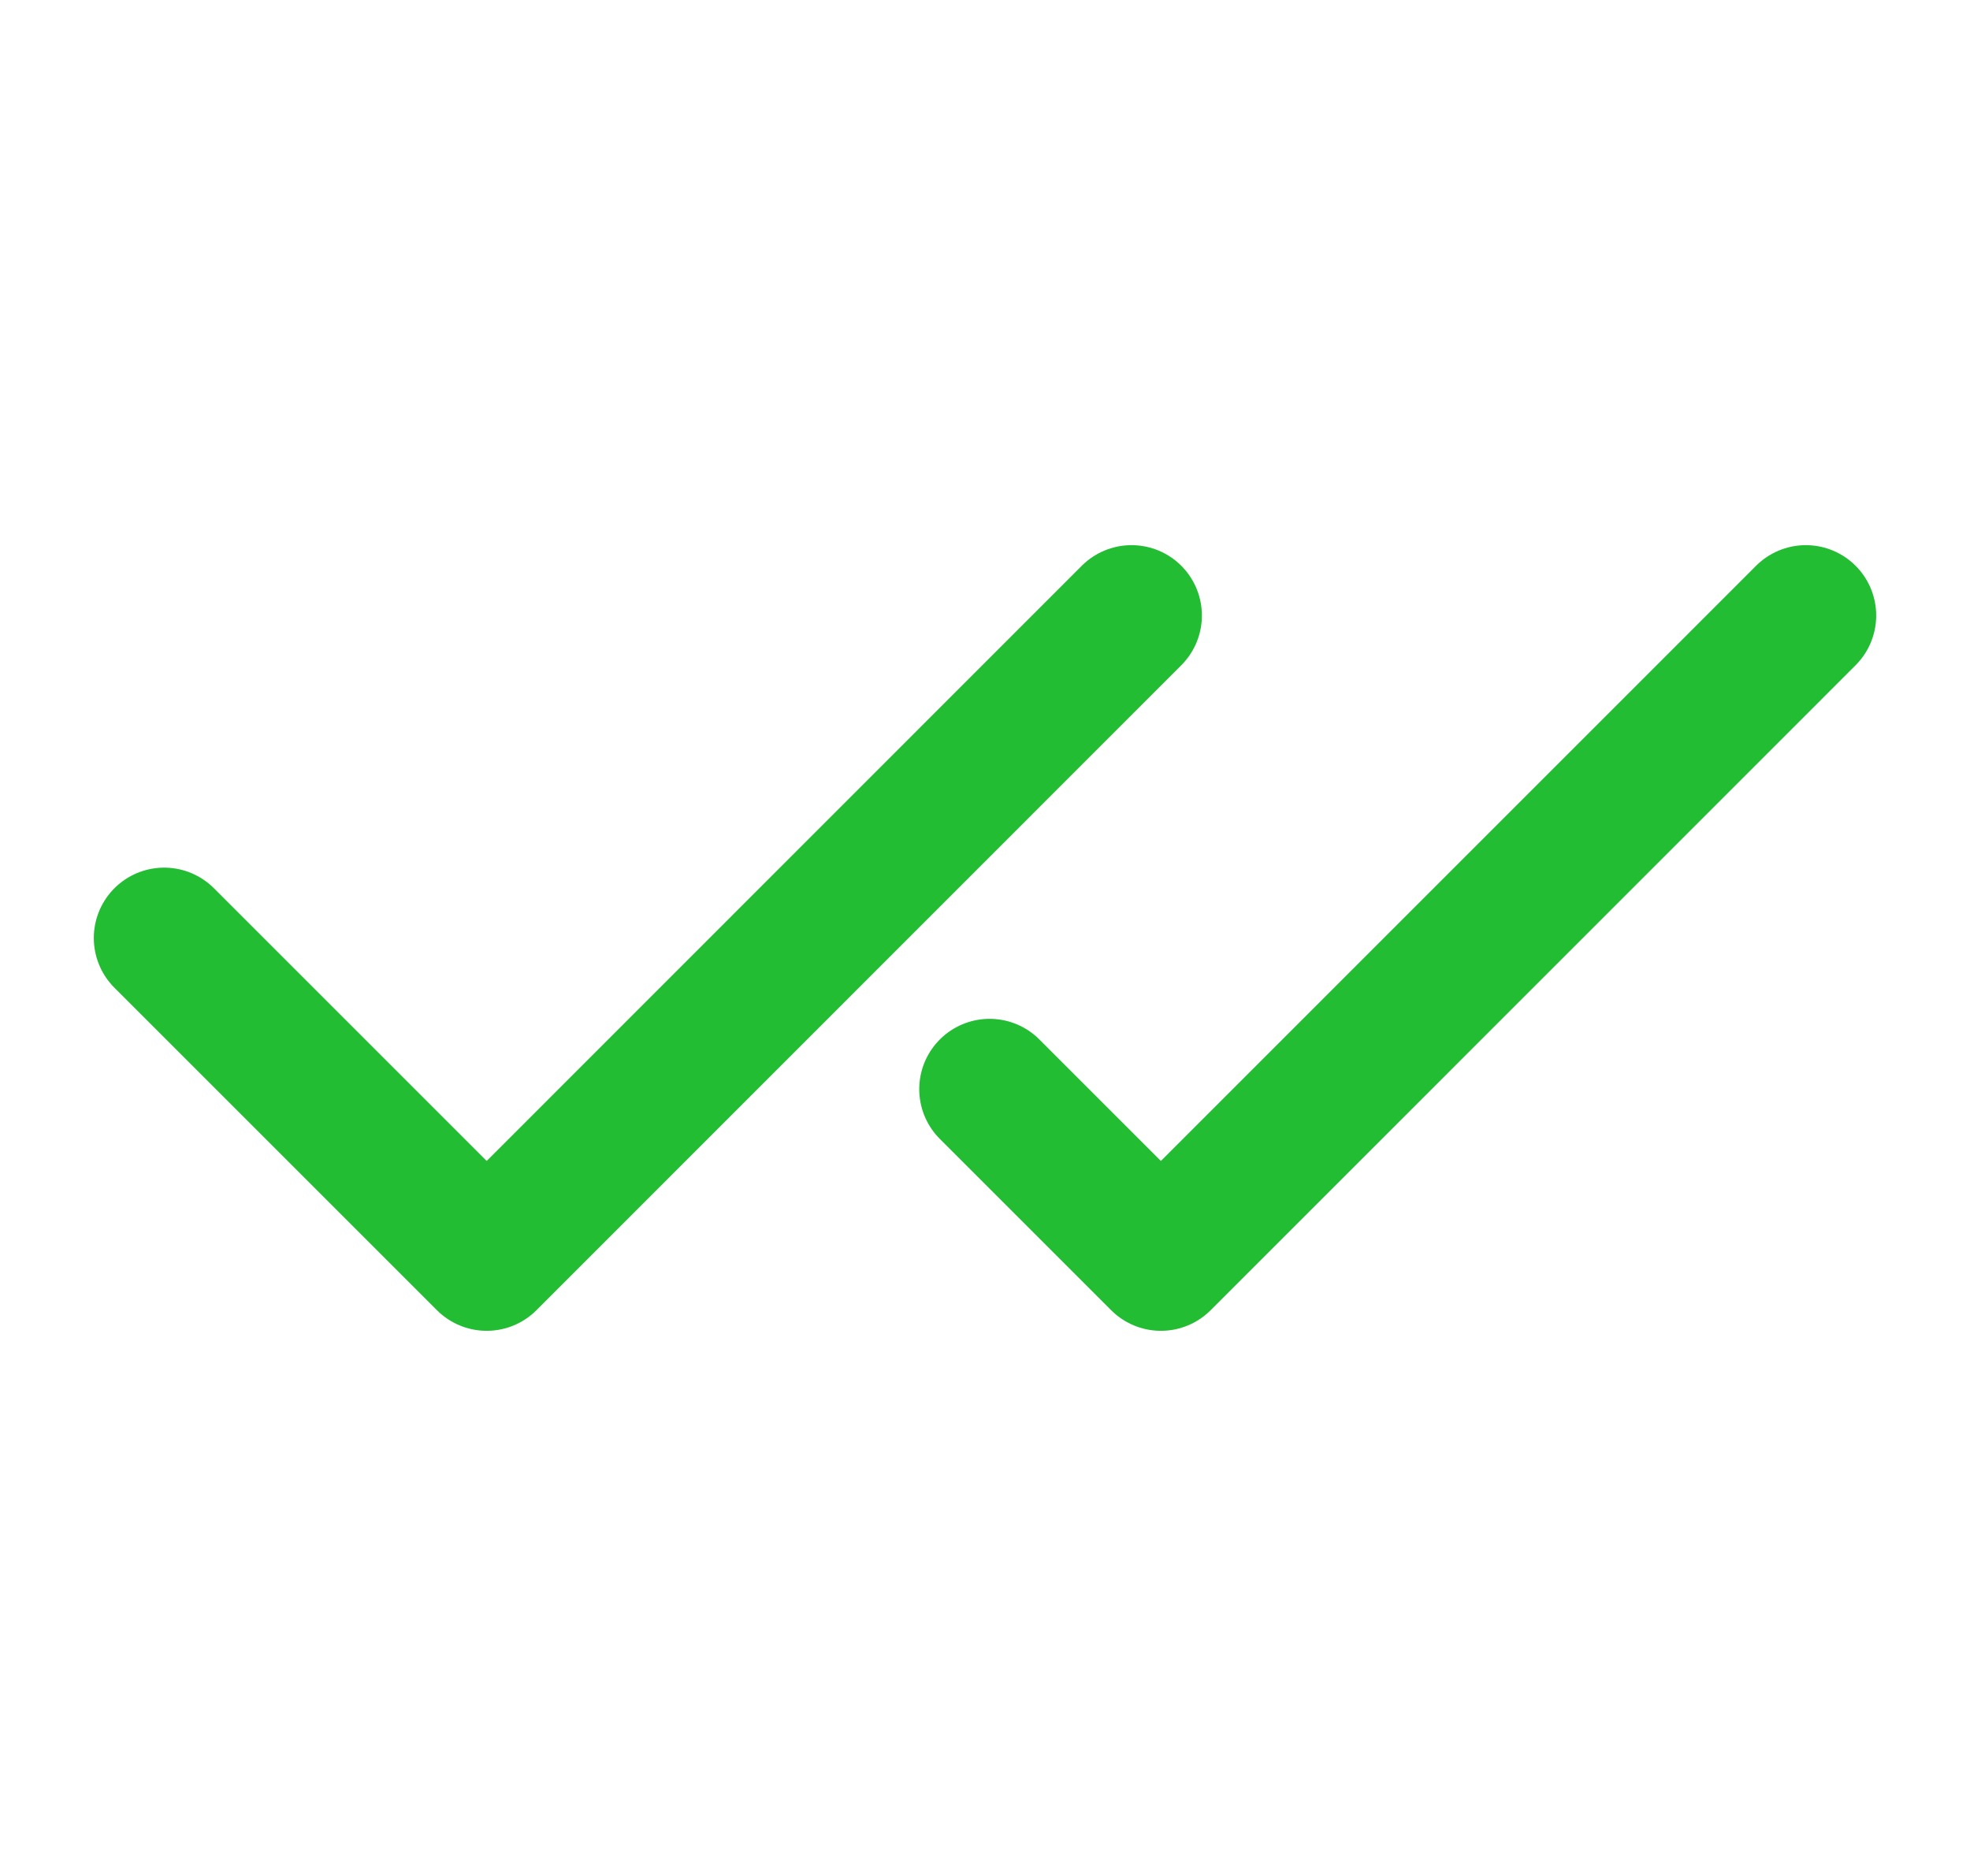<svg width="21" height="20" viewBox="0 0 21 20" fill="none" xmlns="http://www.w3.org/2000/svg">
<path d="M12.062 6.562L5.188 13.438L1.75 10" stroke="#23BD33" stroke-width="1.5" stroke-linecap="round" stroke-linejoin="round"/>
<path d="M19.25 6.562L12.375 13.438L10.549 11.612" stroke="#23BD33" stroke-width="1.5" stroke-linecap="round" stroke-linejoin="round"/>
</svg>
